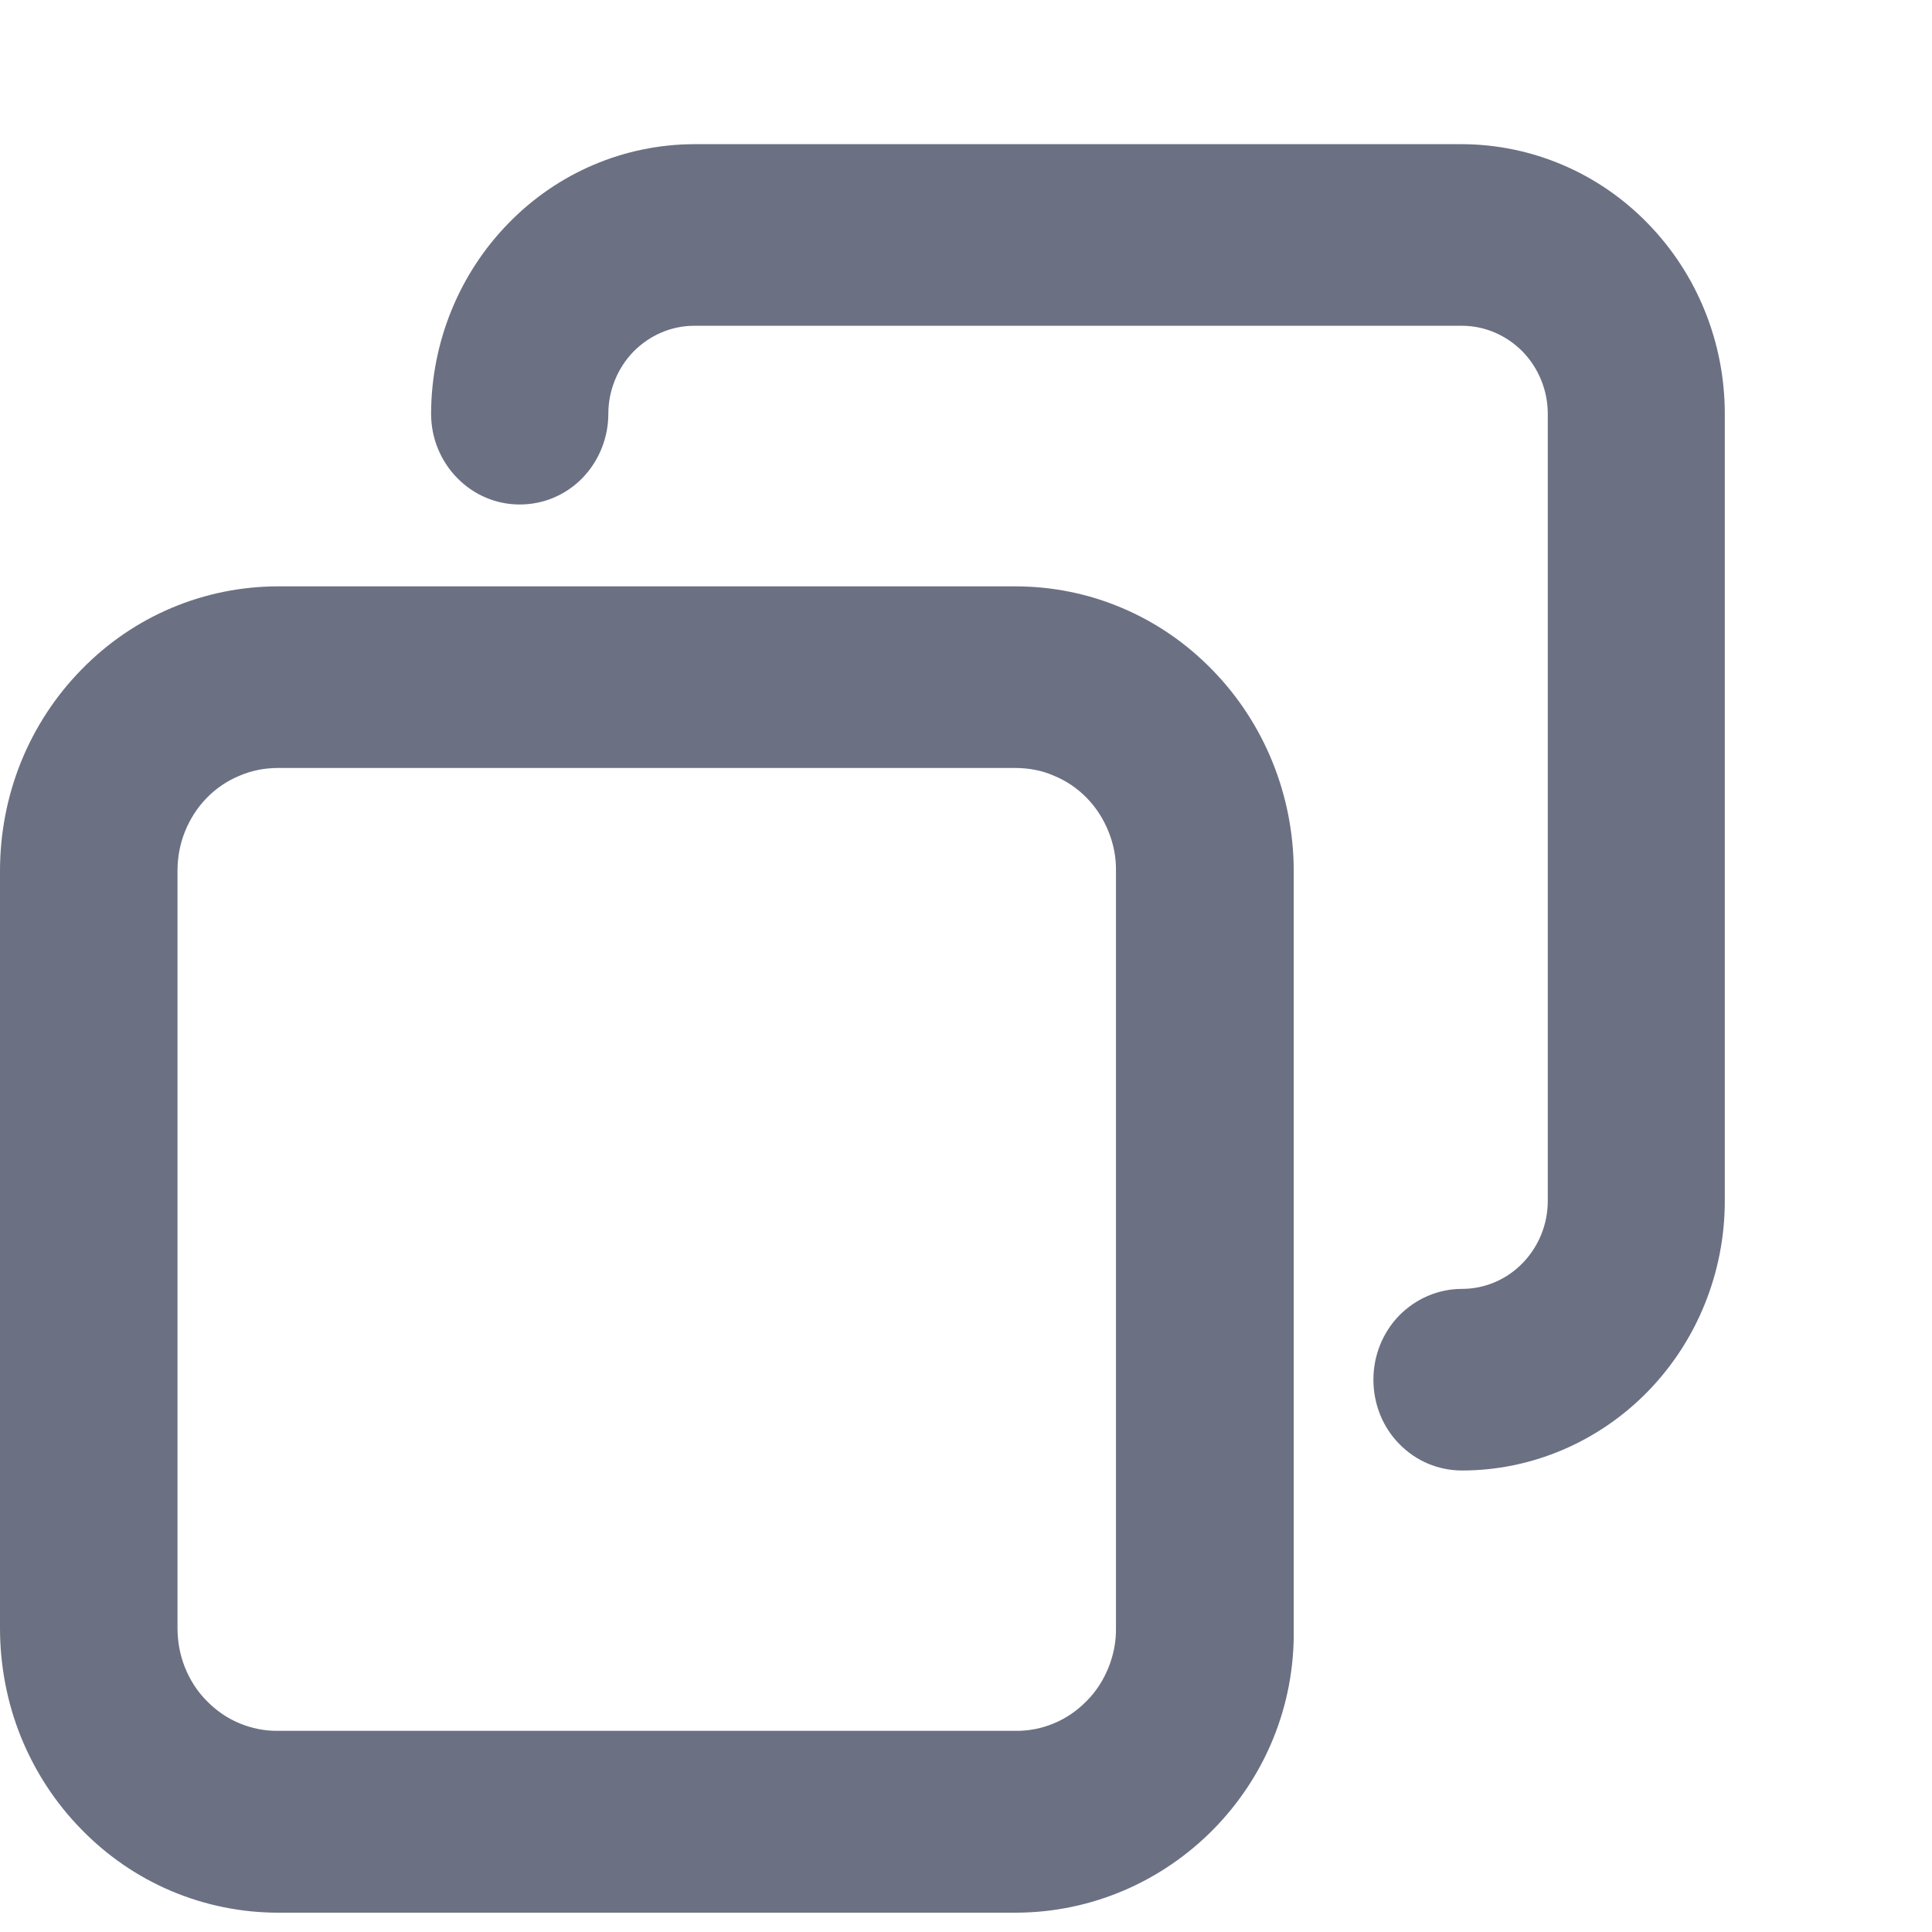 <svg width="8" height="8" viewBox="0 0 8 8" fill="none" xmlns="http://www.w3.org/2000/svg">
<path d="M6.054 6.089C5.956 6.089 5.863 6.05 5.794 5.979C5.725 5.909 5.687 5.813 5.687 5.713C5.687 5.613 5.725 5.518 5.794 5.447C5.863 5.377 5.956 5.337 6.054 5.337C6.148 5.337 6.238 5.299 6.305 5.23C6.371 5.162 6.409 5.07 6.409 4.973V1.713C6.409 1.617 6.371 1.524 6.305 1.456C6.238 1.388 6.148 1.349 6.054 1.349H2.874C2.78 1.349 2.69 1.388 2.623 1.456C2.557 1.524 2.519 1.617 2.519 1.713C2.519 1.813 2.48 1.909 2.412 1.979C2.343 2.05 2.25 2.089 2.152 2.089C2.055 2.089 1.962 2.05 1.893 1.979C1.824 1.909 1.785 1.813 1.785 1.713C1.786 1.417 1.901 1.134 2.105 0.925C2.309 0.715 2.585 0.598 2.874 0.597H6.054C6.342 0.598 6.619 0.715 6.823 0.925C7.027 1.134 7.142 1.417 7.142 1.713V4.973C7.142 5.269 7.027 5.553 6.823 5.762C6.619 5.971 6.342 6.089 6.054 6.089V6.089Z" fill="#6B7083"/>
<path d="M4.204 7.92H1.152C1.001 7.92 0.851 7.89 0.711 7.831C0.571 7.772 0.444 7.685 0.337 7.575C0.23 7.466 0.145 7.336 0.087 7.193C0.029 7.05 -0 6.896 -0 6.741V3.607C-0 3.452 0.029 3.299 0.087 3.155C0.145 3.012 0.23 2.882 0.337 2.773C0.444 2.663 0.571 2.576 0.711 2.517C0.851 2.458 1.001 2.428 1.152 2.428H4.204C4.356 2.428 4.506 2.458 4.645 2.517C4.785 2.576 4.912 2.663 5.019 2.773C5.126 2.882 5.211 3.012 5.269 3.155C5.327 3.298 5.357 3.452 5.357 3.606V6.741C5.369 7.393 4.842 7.92 4.204 7.92ZM1.152 3.18C1.097 3.18 1.043 3.19 0.992 3.212C0.941 3.233 0.895 3.264 0.856 3.304C0.817 3.344 0.787 3.391 0.766 3.443C0.745 3.495 0.735 3.55 0.735 3.606V6.741C0.735 6.797 0.745 6.853 0.766 6.905C0.787 6.957 0.817 7.004 0.856 7.043C0.895 7.083 0.941 7.115 0.992 7.136C1.043 7.157 1.097 7.168 1.152 7.167H4.204C4.259 7.168 4.314 7.157 4.364 7.136C4.415 7.115 4.461 7.083 4.5 7.043C4.539 7.004 4.569 6.957 4.59 6.905C4.611 6.853 4.622 6.797 4.621 6.741V3.606C4.622 3.55 4.611 3.495 4.59 3.443C4.569 3.391 4.539 3.344 4.5 3.304C4.461 3.264 4.415 3.233 4.364 3.212C4.314 3.19 4.259 3.18 4.204 3.18H1.152Z" fill="#6B7083"/>
</svg>
